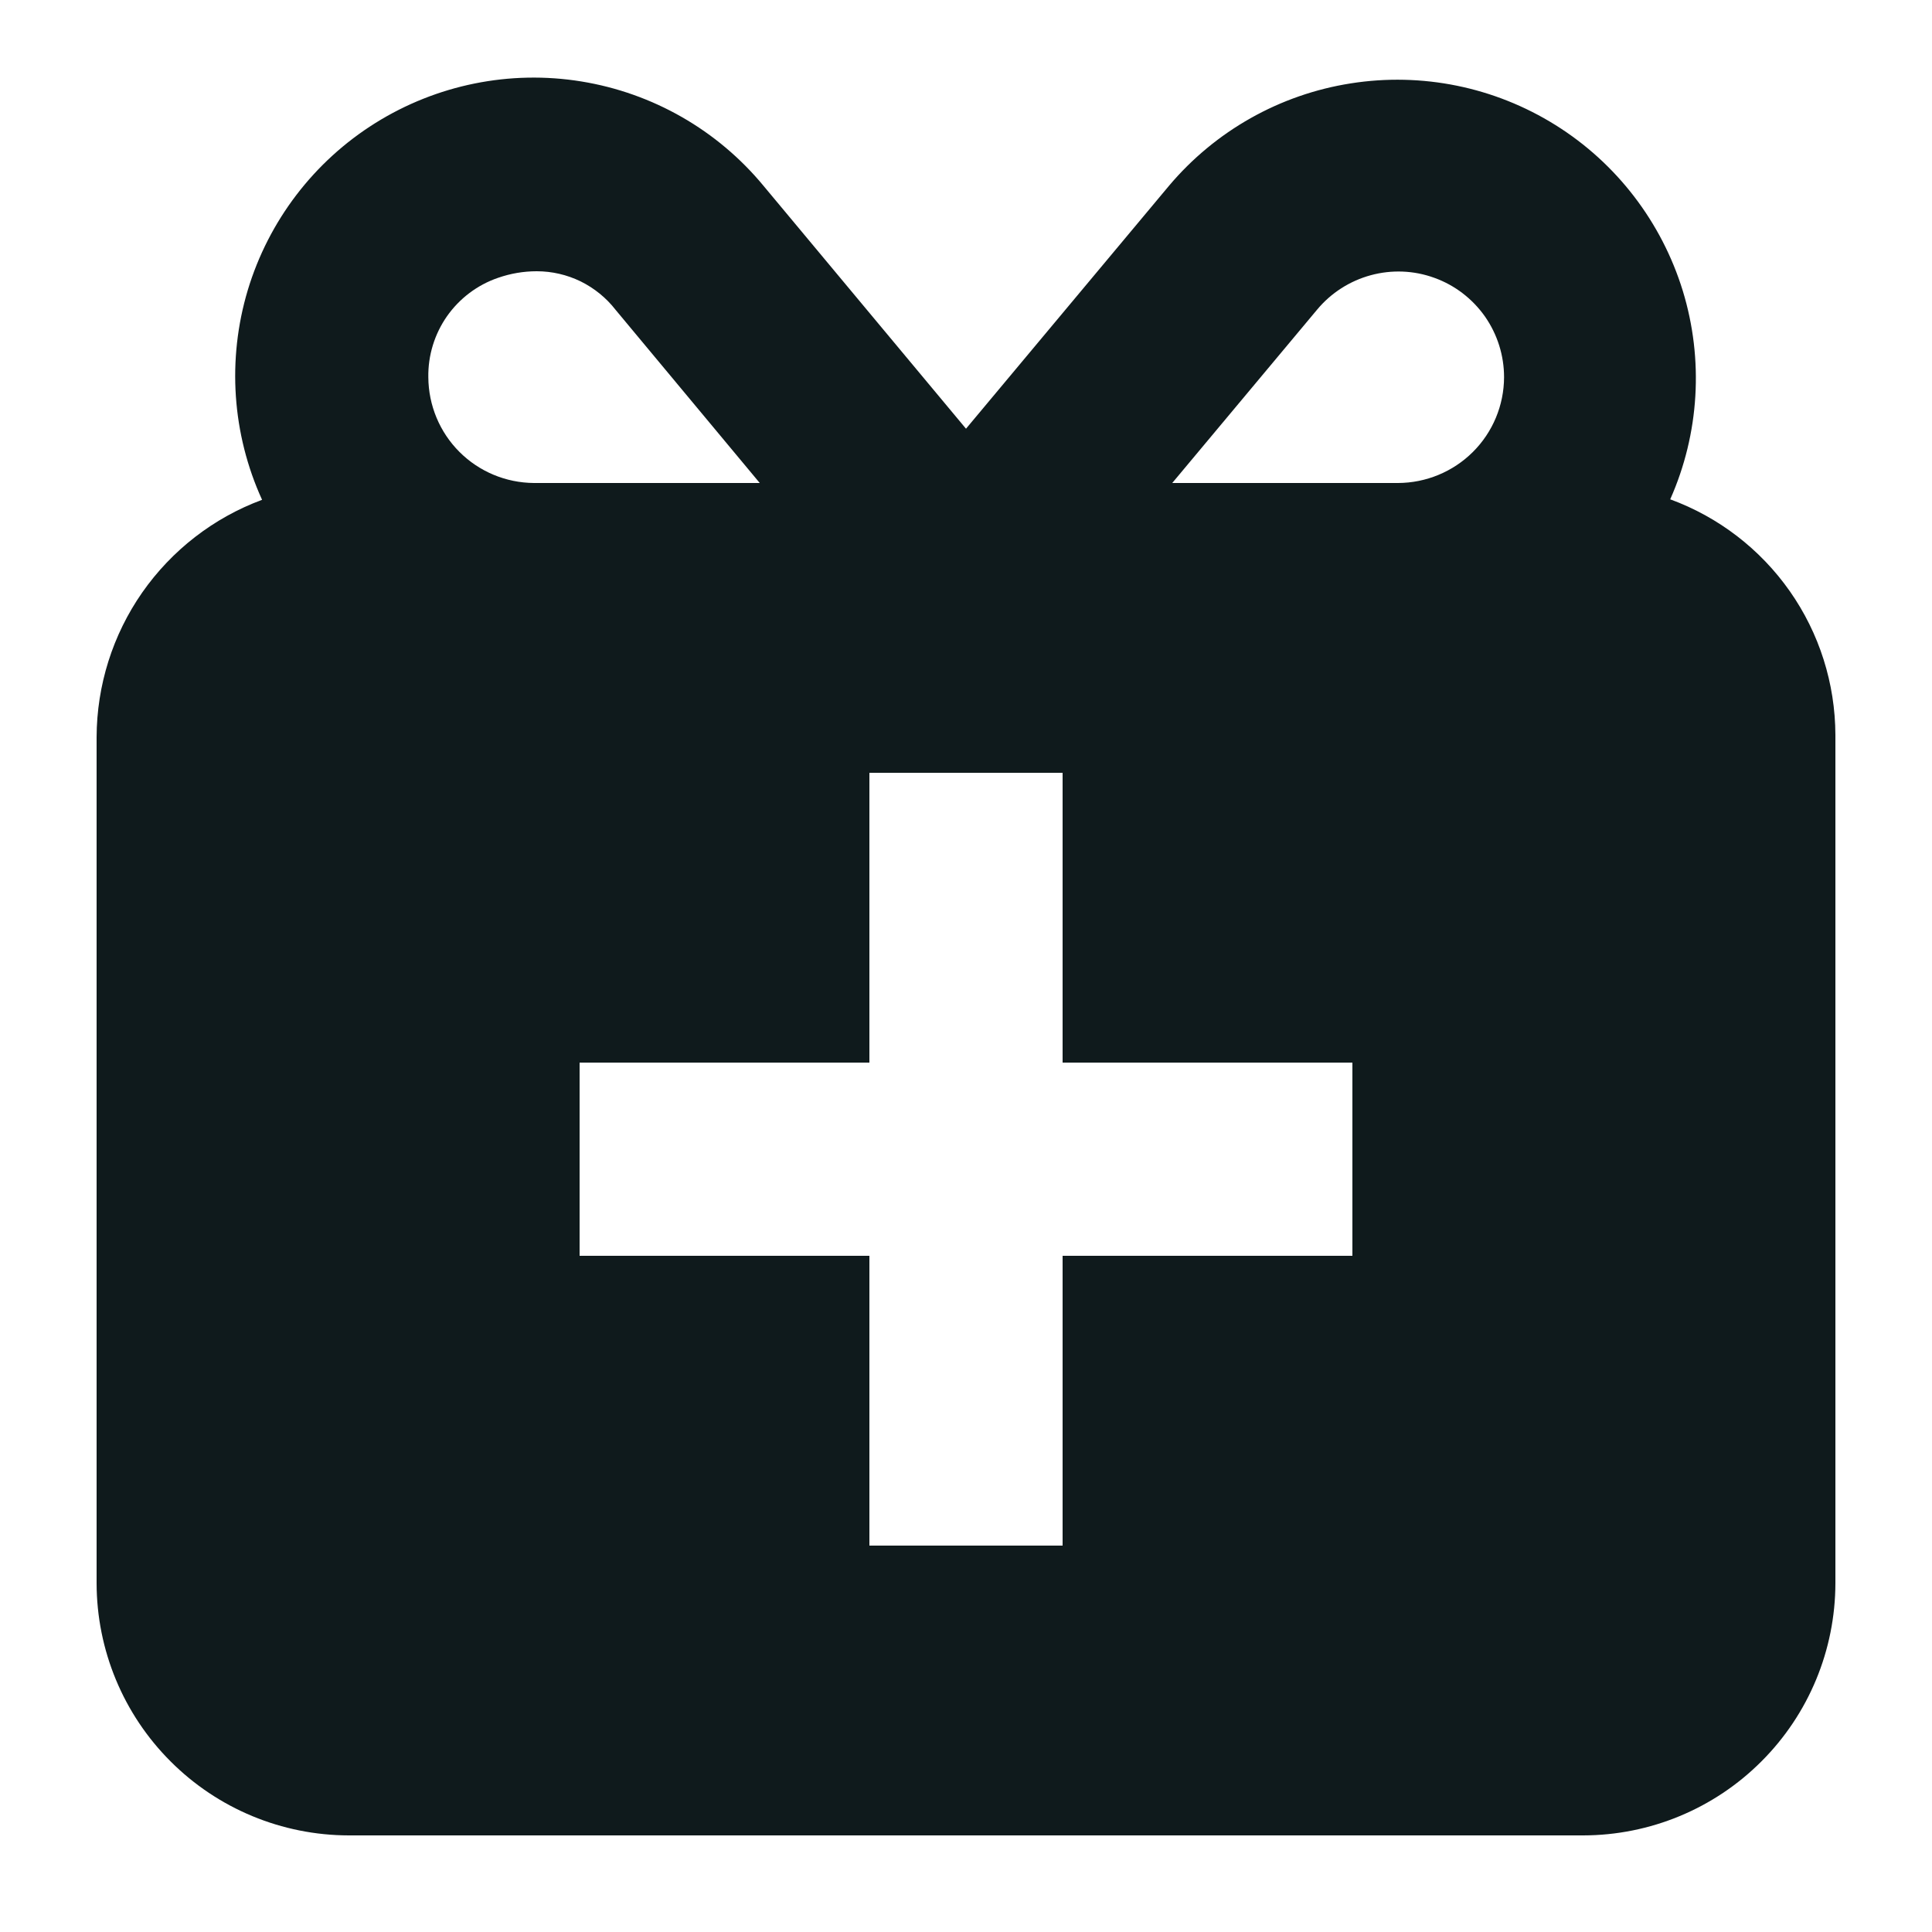 <svg width="20" height="20" viewBox="0 0 20 20" fill="none" xmlns="http://www.w3.org/2000/svg">
<path d="M17.29 5.169C17.592 4.489 17.638 3.722 17.42 3.01C17.201 2.299 16.734 1.689 16.103 1.295C15.471 0.9 14.719 0.747 13.984 0.863C13.248 0.978 12.579 1.356 12.1 1.925L10 4.438L7.905 1.925C7.428 1.347 6.757 0.963 6.017 0.843C5.278 0.723 4.52 0.877 3.885 1.274C3.25 1.671 2.781 2.286 2.565 3.003C2.35 3.721 2.402 4.492 2.713 5.174C2.211 5.36 1.779 5.695 1.472 6.134C1.166 6.573 1.002 7.095 1 7.63V16.389C1.001 17.081 1.276 17.745 1.766 18.234C2.255 18.724 2.919 18.999 3.611 19H16.389C17.081 18.999 17.745 18.724 18.234 18.234C18.724 17.745 18.999 17.081 19 16.389V7.608C18.998 7.075 18.834 6.556 18.528 6.12C18.222 5.684 17.79 5.352 17.29 5.169ZM4.434 3.906C4.43 3.68 4.498 3.459 4.627 3.274C4.757 3.089 4.942 2.949 5.156 2.876C5.285 2.831 5.42 2.808 5.556 2.808C5.714 2.808 5.869 2.844 6.011 2.913C6.152 2.983 6.276 3.083 6.373 3.208L7.865 5H5.528C5.238 4.998 4.961 4.883 4.756 4.678C4.551 4.473 4.436 4.196 4.434 3.906ZM14 13H11V16H9V13H6V11H9V8H11V11H14V13ZM14.472 5H12.135L13.635 3.205C13.779 3.032 13.973 2.908 14.19 2.849C14.407 2.79 14.637 2.799 14.848 2.876C15.06 2.952 15.242 3.092 15.372 3.276C15.501 3.461 15.57 3.68 15.57 3.905C15.569 4.196 15.453 4.474 15.247 4.679C15.041 4.884 14.762 4.999 14.472 5Z" fill="#0F1A1C"/>
</svg>

